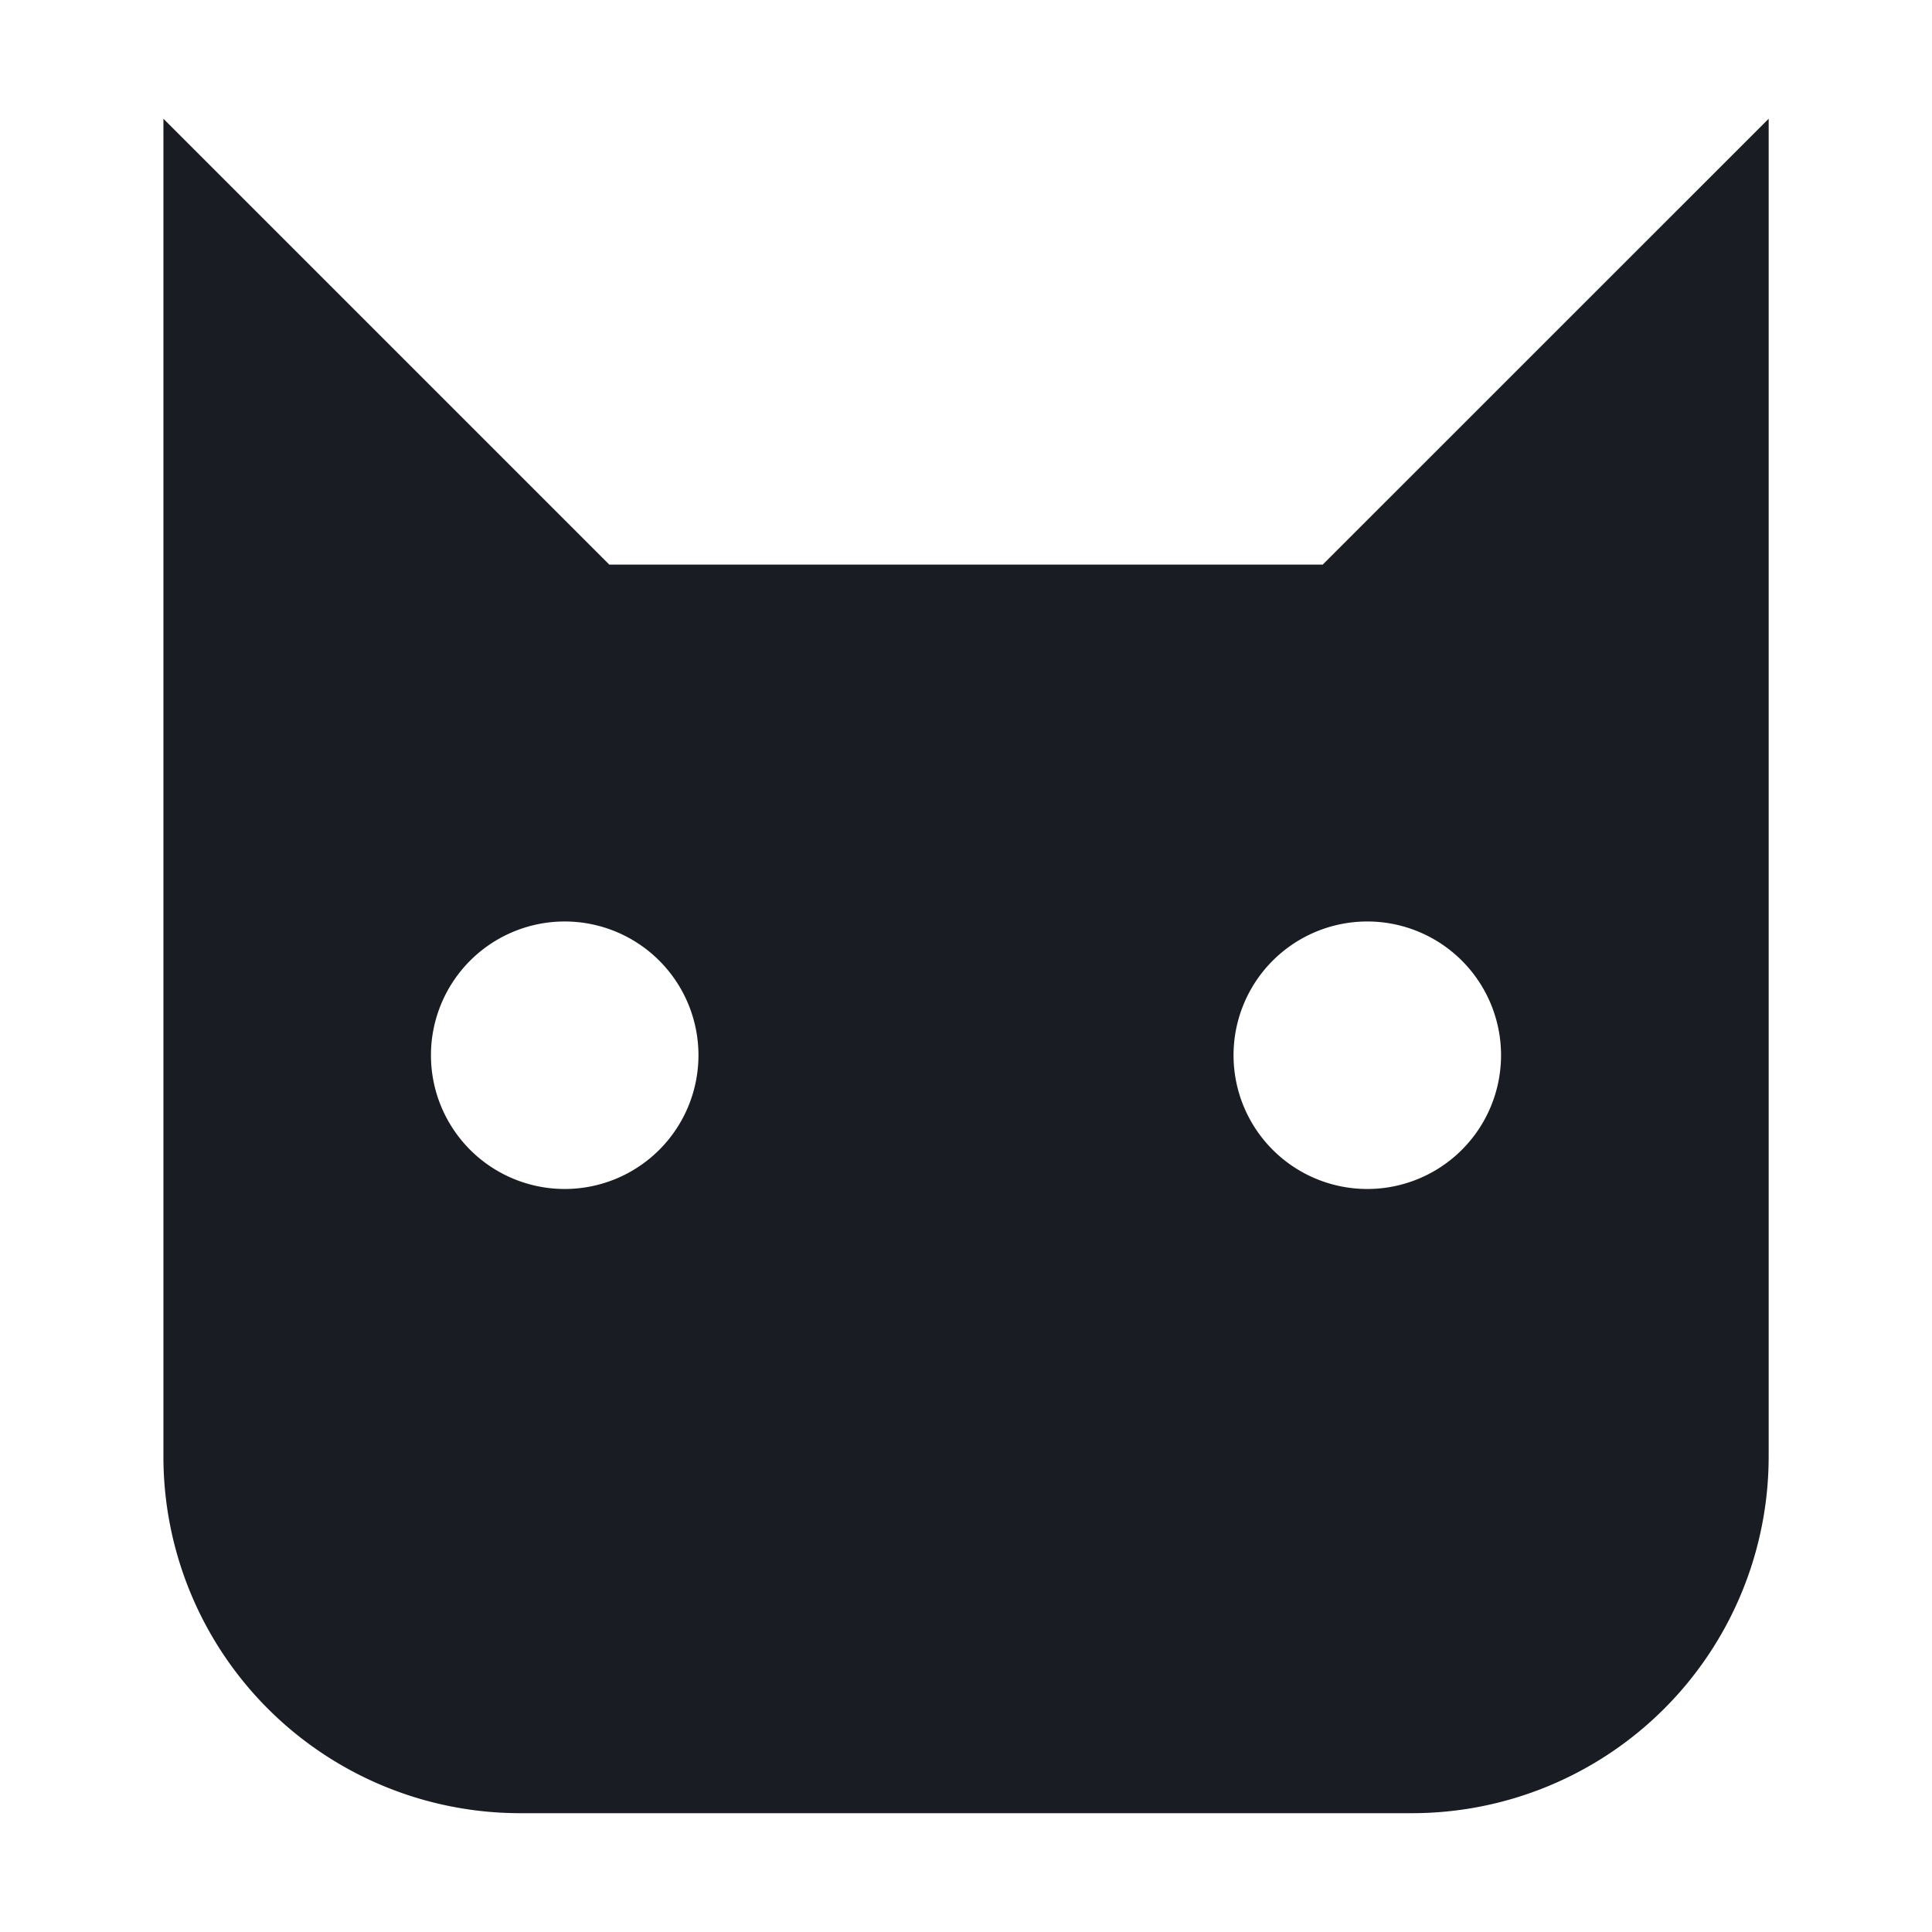 <svg xmlns="http://www.w3.org/2000/svg" width="24" height="24" fill="none"><path fill="#191C22" d="m7.57 7.015-5.54-5.54v16.618a4.431 4.431 0 0 0 4.432 4.431H17.54a4.431 4.431 0 0 0 4.431-4.43V1.475l-5.54 5.539H7.57Zm-.555 7.755a1.661 1.661 0 1 1 0-3.323 1.661 1.661 0 0 1 0 3.323Zm9.97 0a1.661 1.661 0 1 1 0-3.323 1.661 1.661 0 0 1 0 3.323Z"/></svg>